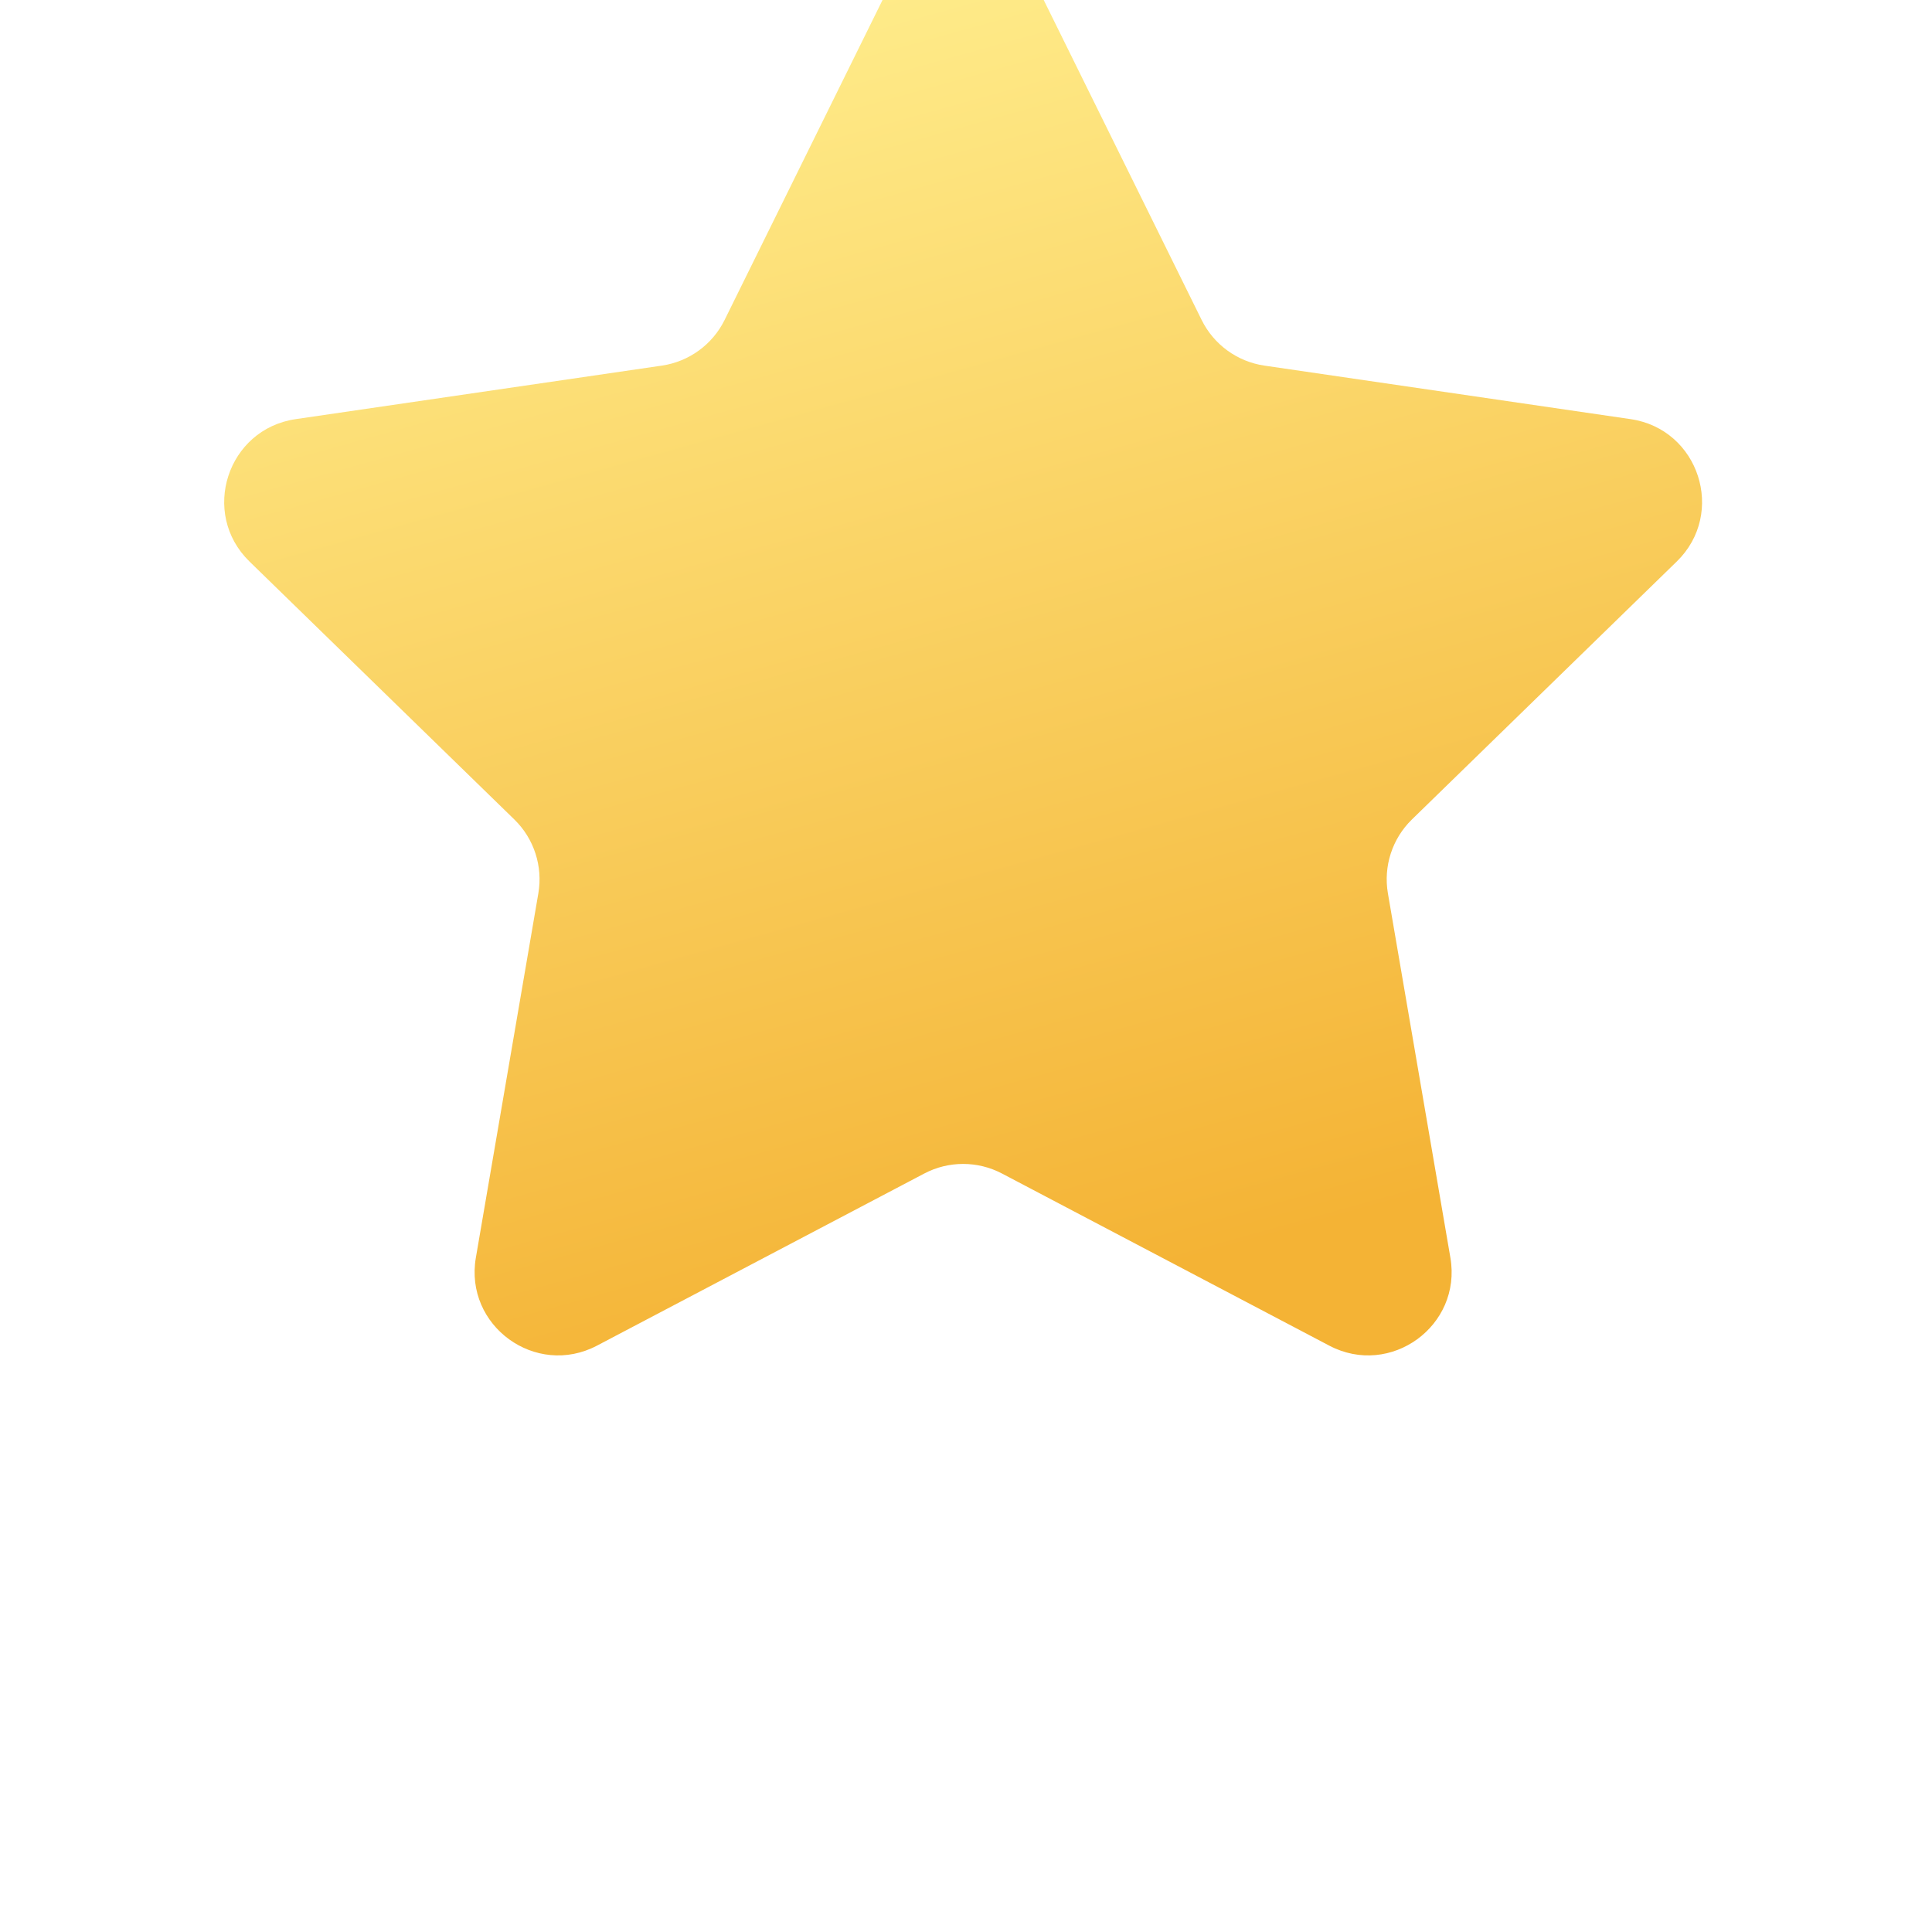 <svg width="331" height="331" viewBox="0 0 331 331" fill="none" xmlns="http://www.w3.org/2000/svg">
<g filter="url(#filter0_i_9_79)">
<rect width="330.789" height="330.789" rx="42.99" fill="white"/>
<g filter="url(#filter1_ii_9_79)">
<path d="M152.184 43.979C157.43 33.351 172.585 33.351 177.831 43.979L205.872 100.788C207.954 105.005 211.975 107.929 216.628 108.609L279.359 117.778C291.085 119.492 295.758 133.905 287.269 142.173L241.899 186.363C238.526 189.648 236.987 194.384 237.783 199.025L248.487 261.436C250.491 273.119 238.227 282.028 227.736 276.511L171.664 247.023C167.497 244.832 162.518 244.832 158.351 247.023L102.279 276.511C91.788 282.028 79.524 273.119 81.528 261.436L92.232 199.025C93.028 194.384 91.489 189.648 88.115 186.363L42.746 142.173C34.257 133.905 38.93 119.492 50.656 117.778L113.387 108.609C118.04 107.929 122.061 105.005 124.142 100.788L152.184 43.979Z" fill="url(#paint0_linear_9_79)"/>
</g>
</g>
<defs>
<filter id="filter0_i_9_79" x="0" y="-17.368" width="330.789" height="348.157" filterUnits="userSpaceOnUse" color-interpolation-filters="sRGB">
<feFlood flood-opacity="0" result="BackgroundImageFix"/>
<feBlend mode="normal" in="SourceGraphic" in2="BackgroundImageFix" result="shape"/>
<feColorMatrix in="SourceAlpha" type="matrix" values="0 0 0 0 0 0 0 0 0 0 0 0 0 0 0 0 0 0 127 0" result="hardAlpha"/>
<feOffset dy="-17.368"/>
<feGaussianBlur stdDeviation="17.368"/>
<feComposite in2="hardAlpha" operator="arithmetic" k2="-1" k3="1"/>
<feColorMatrix type="matrix" values="0 0 0 0 0 0 0 0 0 0 0 0 0 0 0 0 0 0 0.25 0"/>
<feBlend mode="normal" in2="shape" result="effect1_innerShadow_9_79"/>
</filter>
<filter id="filter1_ii_9_79" x="38.408" y="21.707" width="253.2" height="256.479" filterUnits="userSpaceOnUse" color-interpolation-filters="sRGB">
<feFlood flood-opacity="0" result="BackgroundImageFix"/>
<feBlend mode="normal" in="SourceGraphic" in2="BackgroundImageFix" result="shape"/>
<feColorMatrix in="SourceAlpha" type="matrix" values="0 0 0 0 0 0 0 0 0 0 0 0 0 0 0 0 0 0 127 0" result="hardAlpha"/>
<feOffset dy="-14.301"/>
<feGaussianBlur stdDeviation="14.301"/>
<feComposite in2="hardAlpha" operator="arithmetic" k2="-1" k3="1"/>
<feColorMatrix type="matrix" values="0 0 0 0 0.55 0 0 0 0 0.305 0 0 0 0 0.078 0 0 0 0.57 0"/>
<feBlend mode="normal" in2="shape" result="effect1_innerShadow_9_79"/>
<feColorMatrix in="SourceAlpha" type="matrix" values="0 0 0 0 0 0 0 0 0 0 0 0 0 0 0 0 0 0 127 0" result="hardAlpha"/>
<feOffset dy="-14.301"/>
<feGaussianBlur stdDeviation="7.15"/>
<feComposite in2="hardAlpha" operator="arithmetic" k2="-1" k3="1"/>
<feColorMatrix type="matrix" values="0 0 0 0 1 0 0 0 0 0.981 0 0 0 0 0.813 0 0 0 0.72 0"/>
<feBlend mode="normal" in2="effect1_innerShadow_9_79" result="effect2_innerShadow_9_79"/>
</filter>
<linearGradient id="paint0_linear_9_79" x1="108.008" y1="48.297" x2="170.246" y2="271.812" gradientUnits="userSpaceOnUse">
<stop offset="0" stop-color="#FFED8C"/>
<stop offset="1" stop-color="#F4B335"/>
</linearGradient>
</defs>
</svg>
